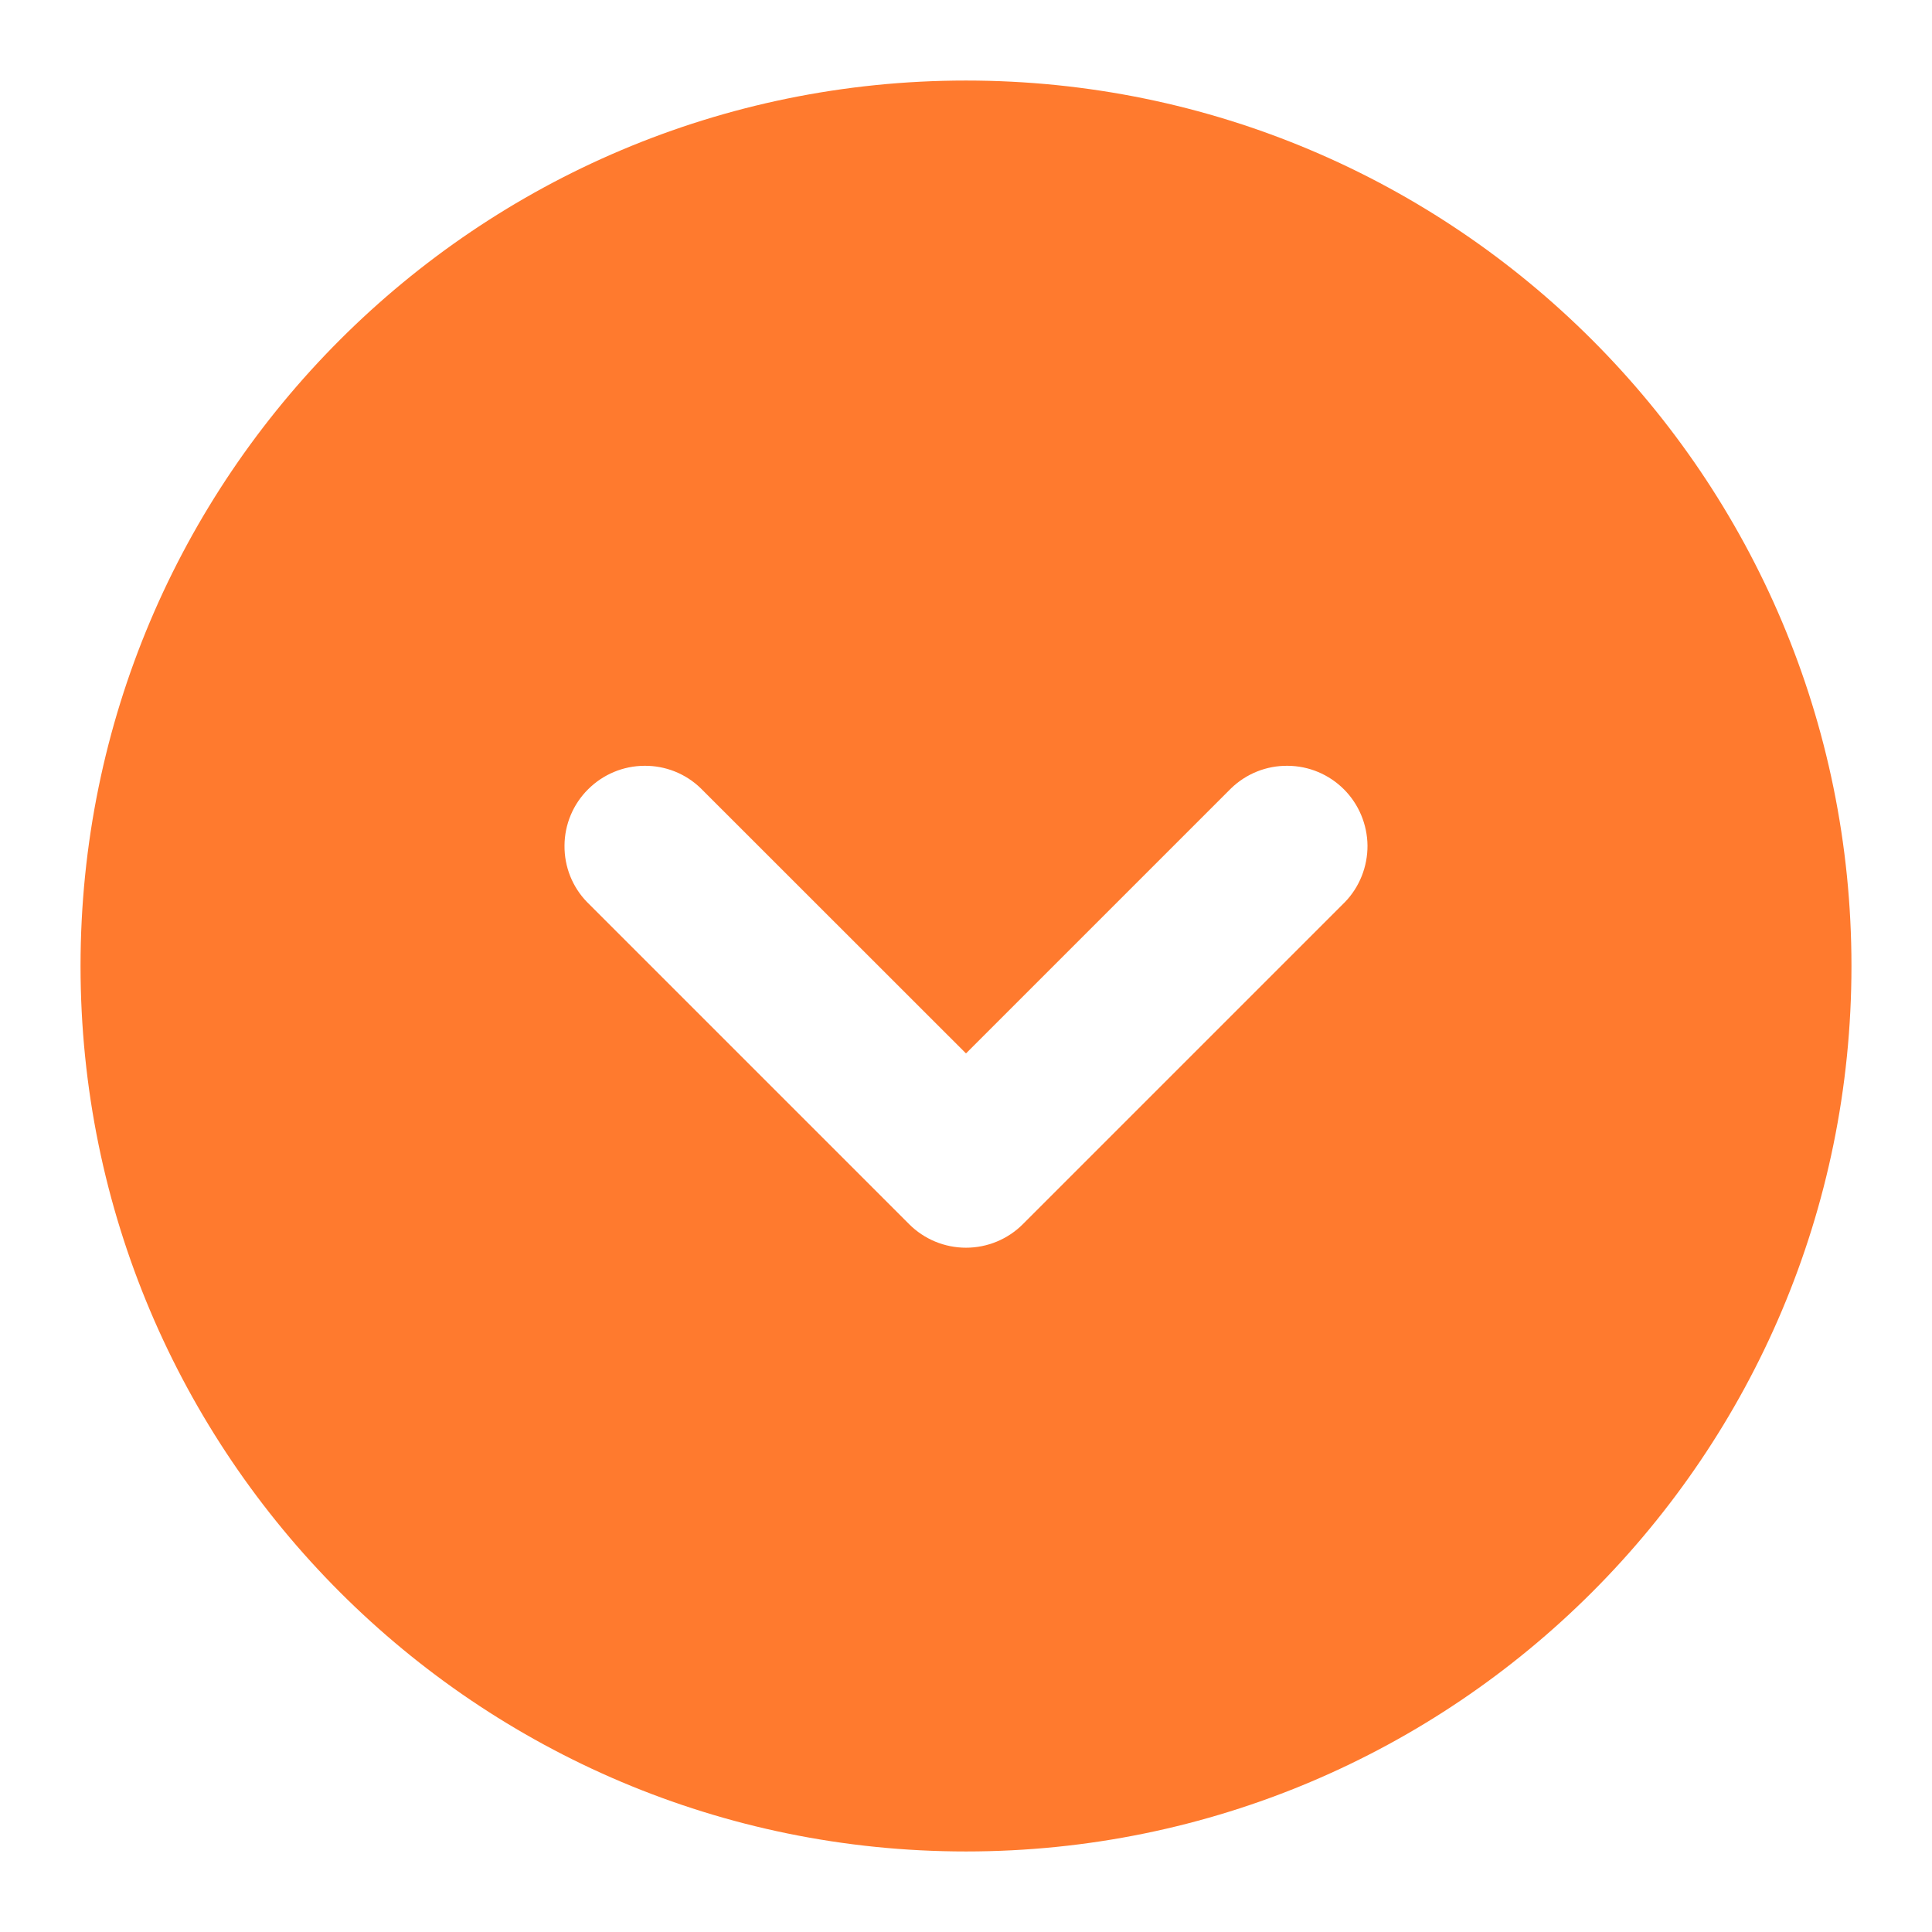 <svg width="16" height="16" viewBox="0 0 16 16" fill="none" xmlns="http://www.w3.org/2000/svg">
<path fill-rule="evenodd" clip-rule="evenodd" d="M8 0.667C3.95 0.667 0.667 3.95 0.667 8C0.667 12.05 3.95 15.333 8 15.333C12.05 15.333 15.333 12.05 15.333 8C15.333 3.95 12.05 0.667 8 0.667ZM5.804 6.529C5.679 6.407 5.51 6.34 5.336 6.342C5.161 6.343 4.994 6.413 4.87 6.537C4.746 6.66 4.676 6.828 4.675 7.002C4.673 7.177 4.74 7.346 4.862 7.471L7.529 10.138C7.654 10.263 7.823 10.333 8 10.333C8.177 10.333 8.346 10.263 8.471 10.138L11.138 7.471C11.259 7.346 11.326 7.177 11.325 7.002C11.323 6.828 11.253 6.66 11.13 6.537C11.006 6.413 10.839 6.343 10.664 6.342C10.489 6.34 10.321 6.407 10.195 6.529L8 8.724L5.804 6.529Z" fill="#FF7A2E"/>
</svg>

